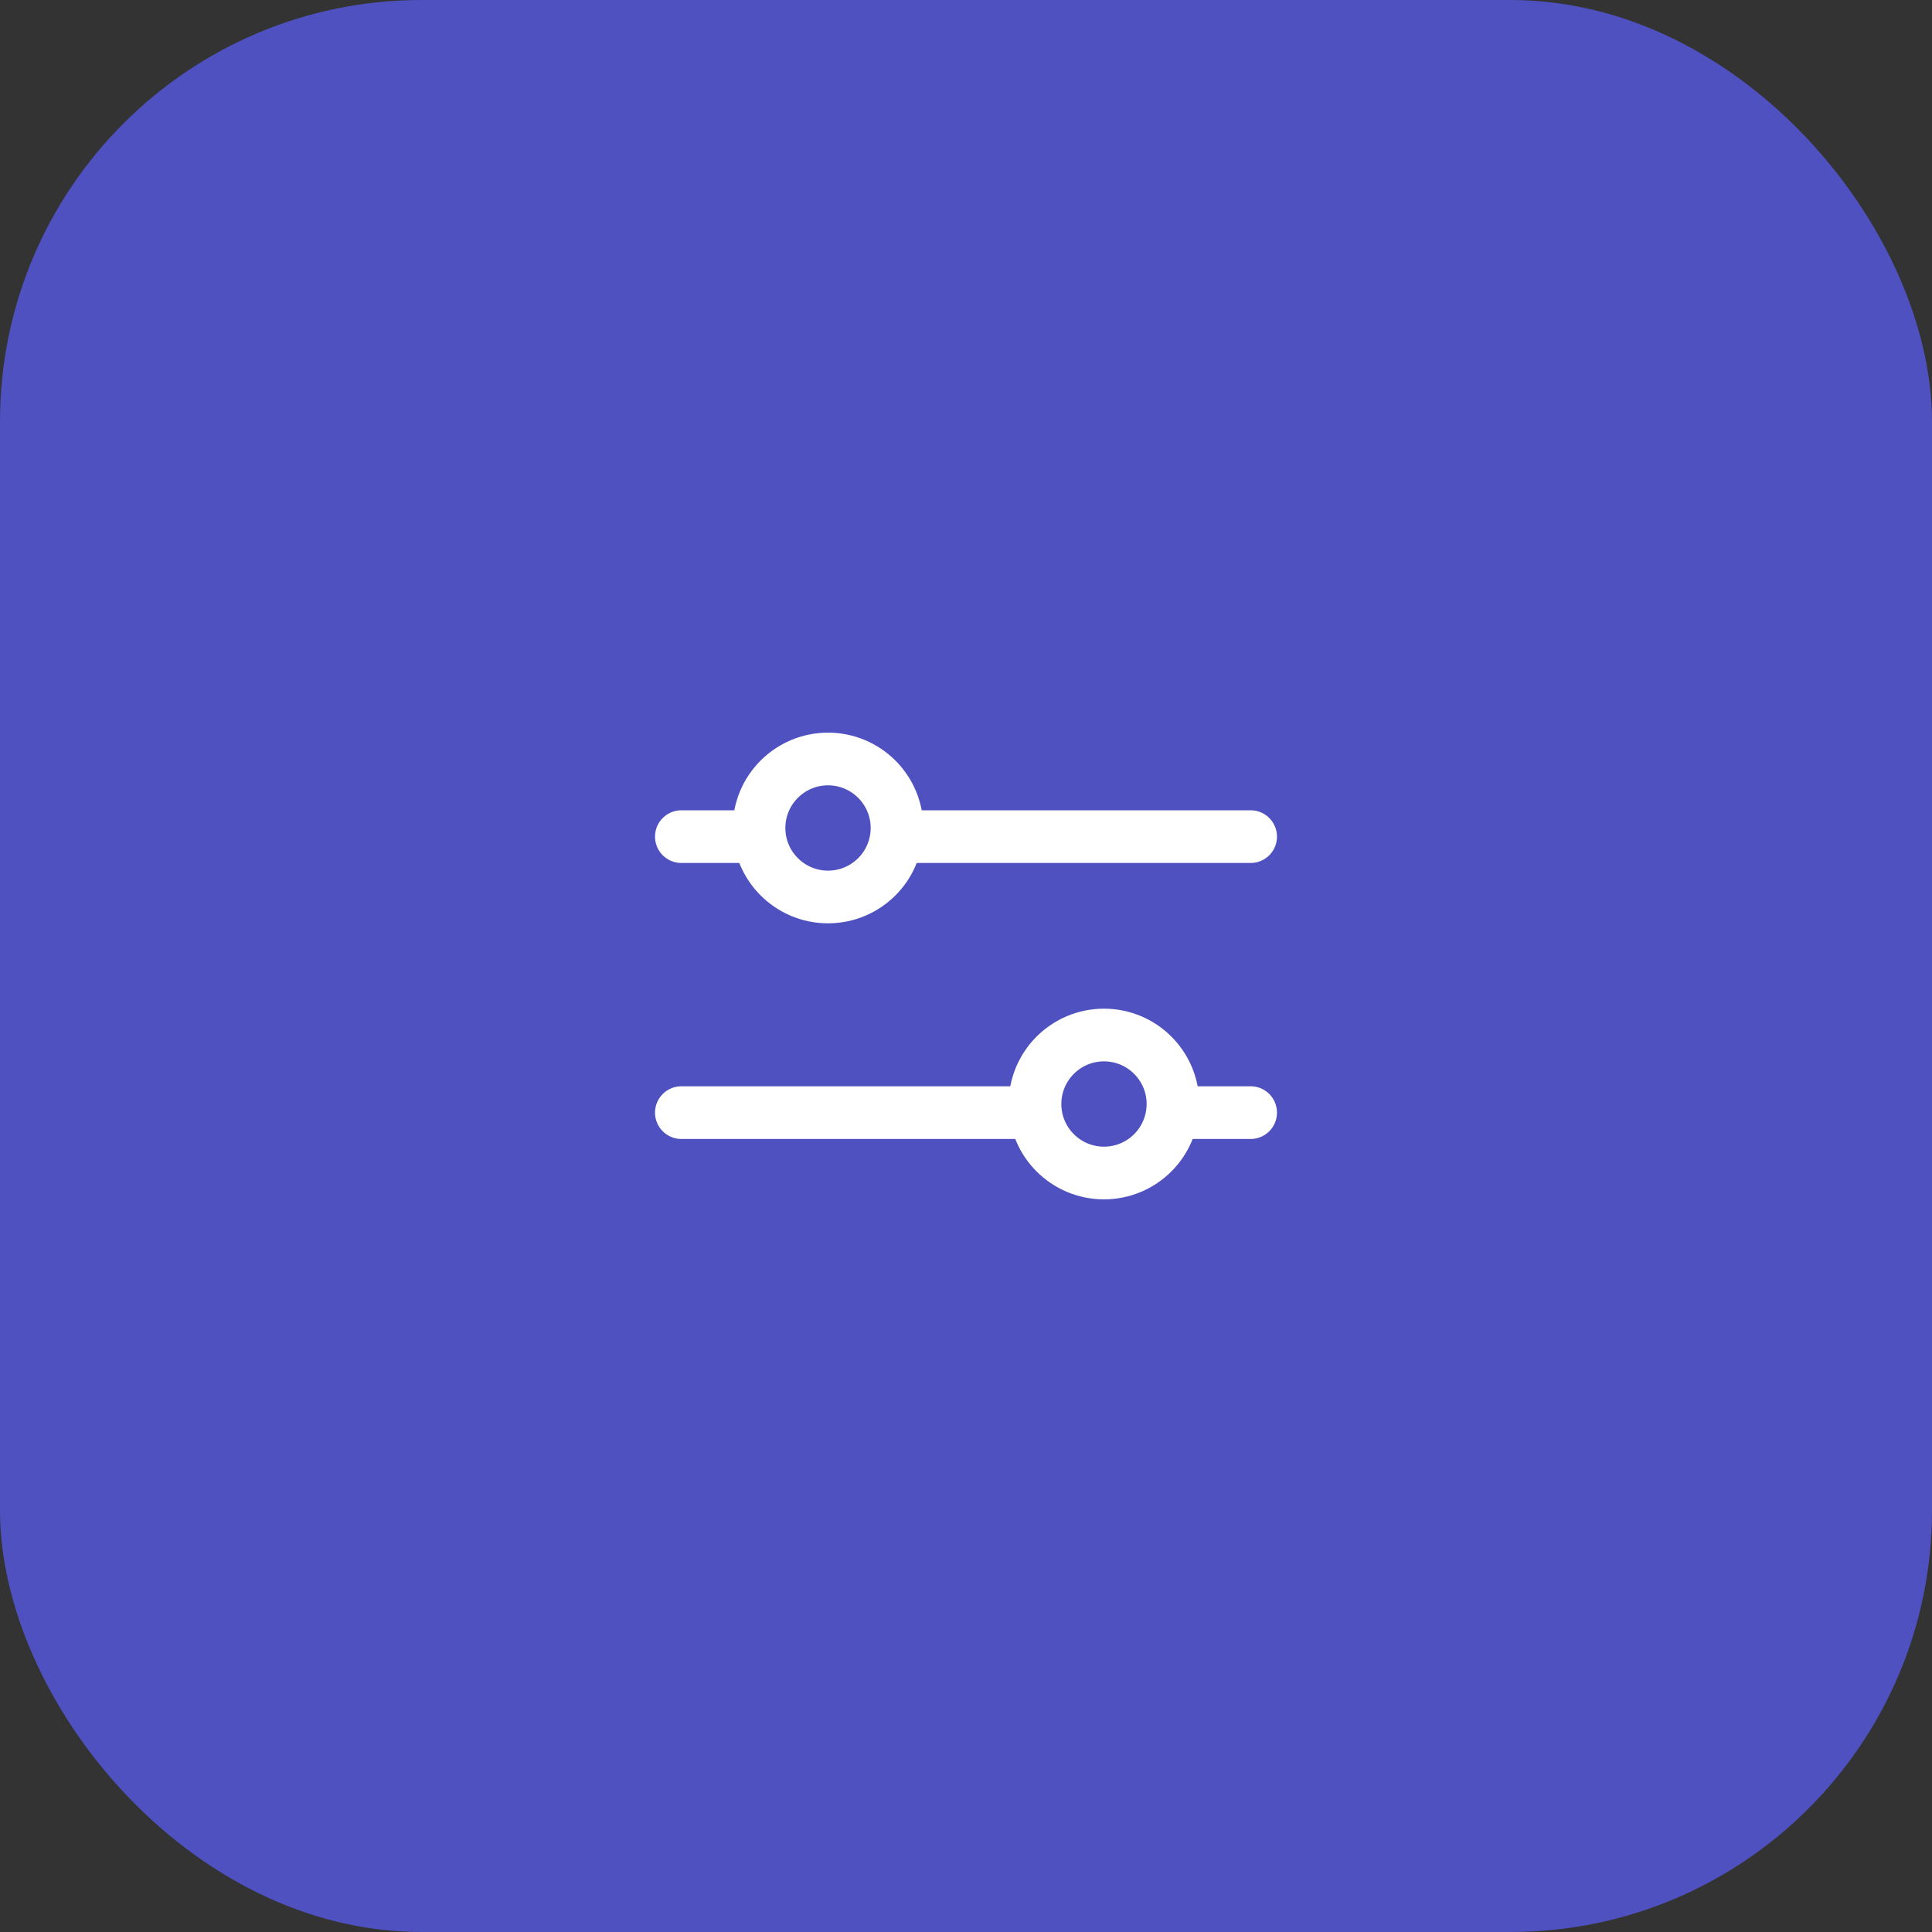 <svg width="55" height="55" viewBox="0 0 55 55" fill="none" xmlns="http://www.w3.org/2000/svg">
<rect x="0" y="0" width="55" height="55" fill="#333333" stroke="none"/>
<rect width="55" height="55" rx="12" fill="#4E51BF"/>
<path d="M19.397 23.817H35.603" stroke="white" stroke-width="1.5" stroke-linecap="round"/>
<circle cx="23.572" cy="23.571" r="1.964" fill="#4E51BF" stroke="white" stroke-width="1.5" stroke-linecap="round"/>
<path d="M35.603 31.674H19.397" stroke="white" stroke-width="1.5" stroke-linecap="round"/>
<circle r="1.964" transform="matrix(-1 0 0 1 31.428 31.429)" fill="#4E51BF" stroke="white" stroke-width="1.5" stroke-linecap="round"/>
</svg>
